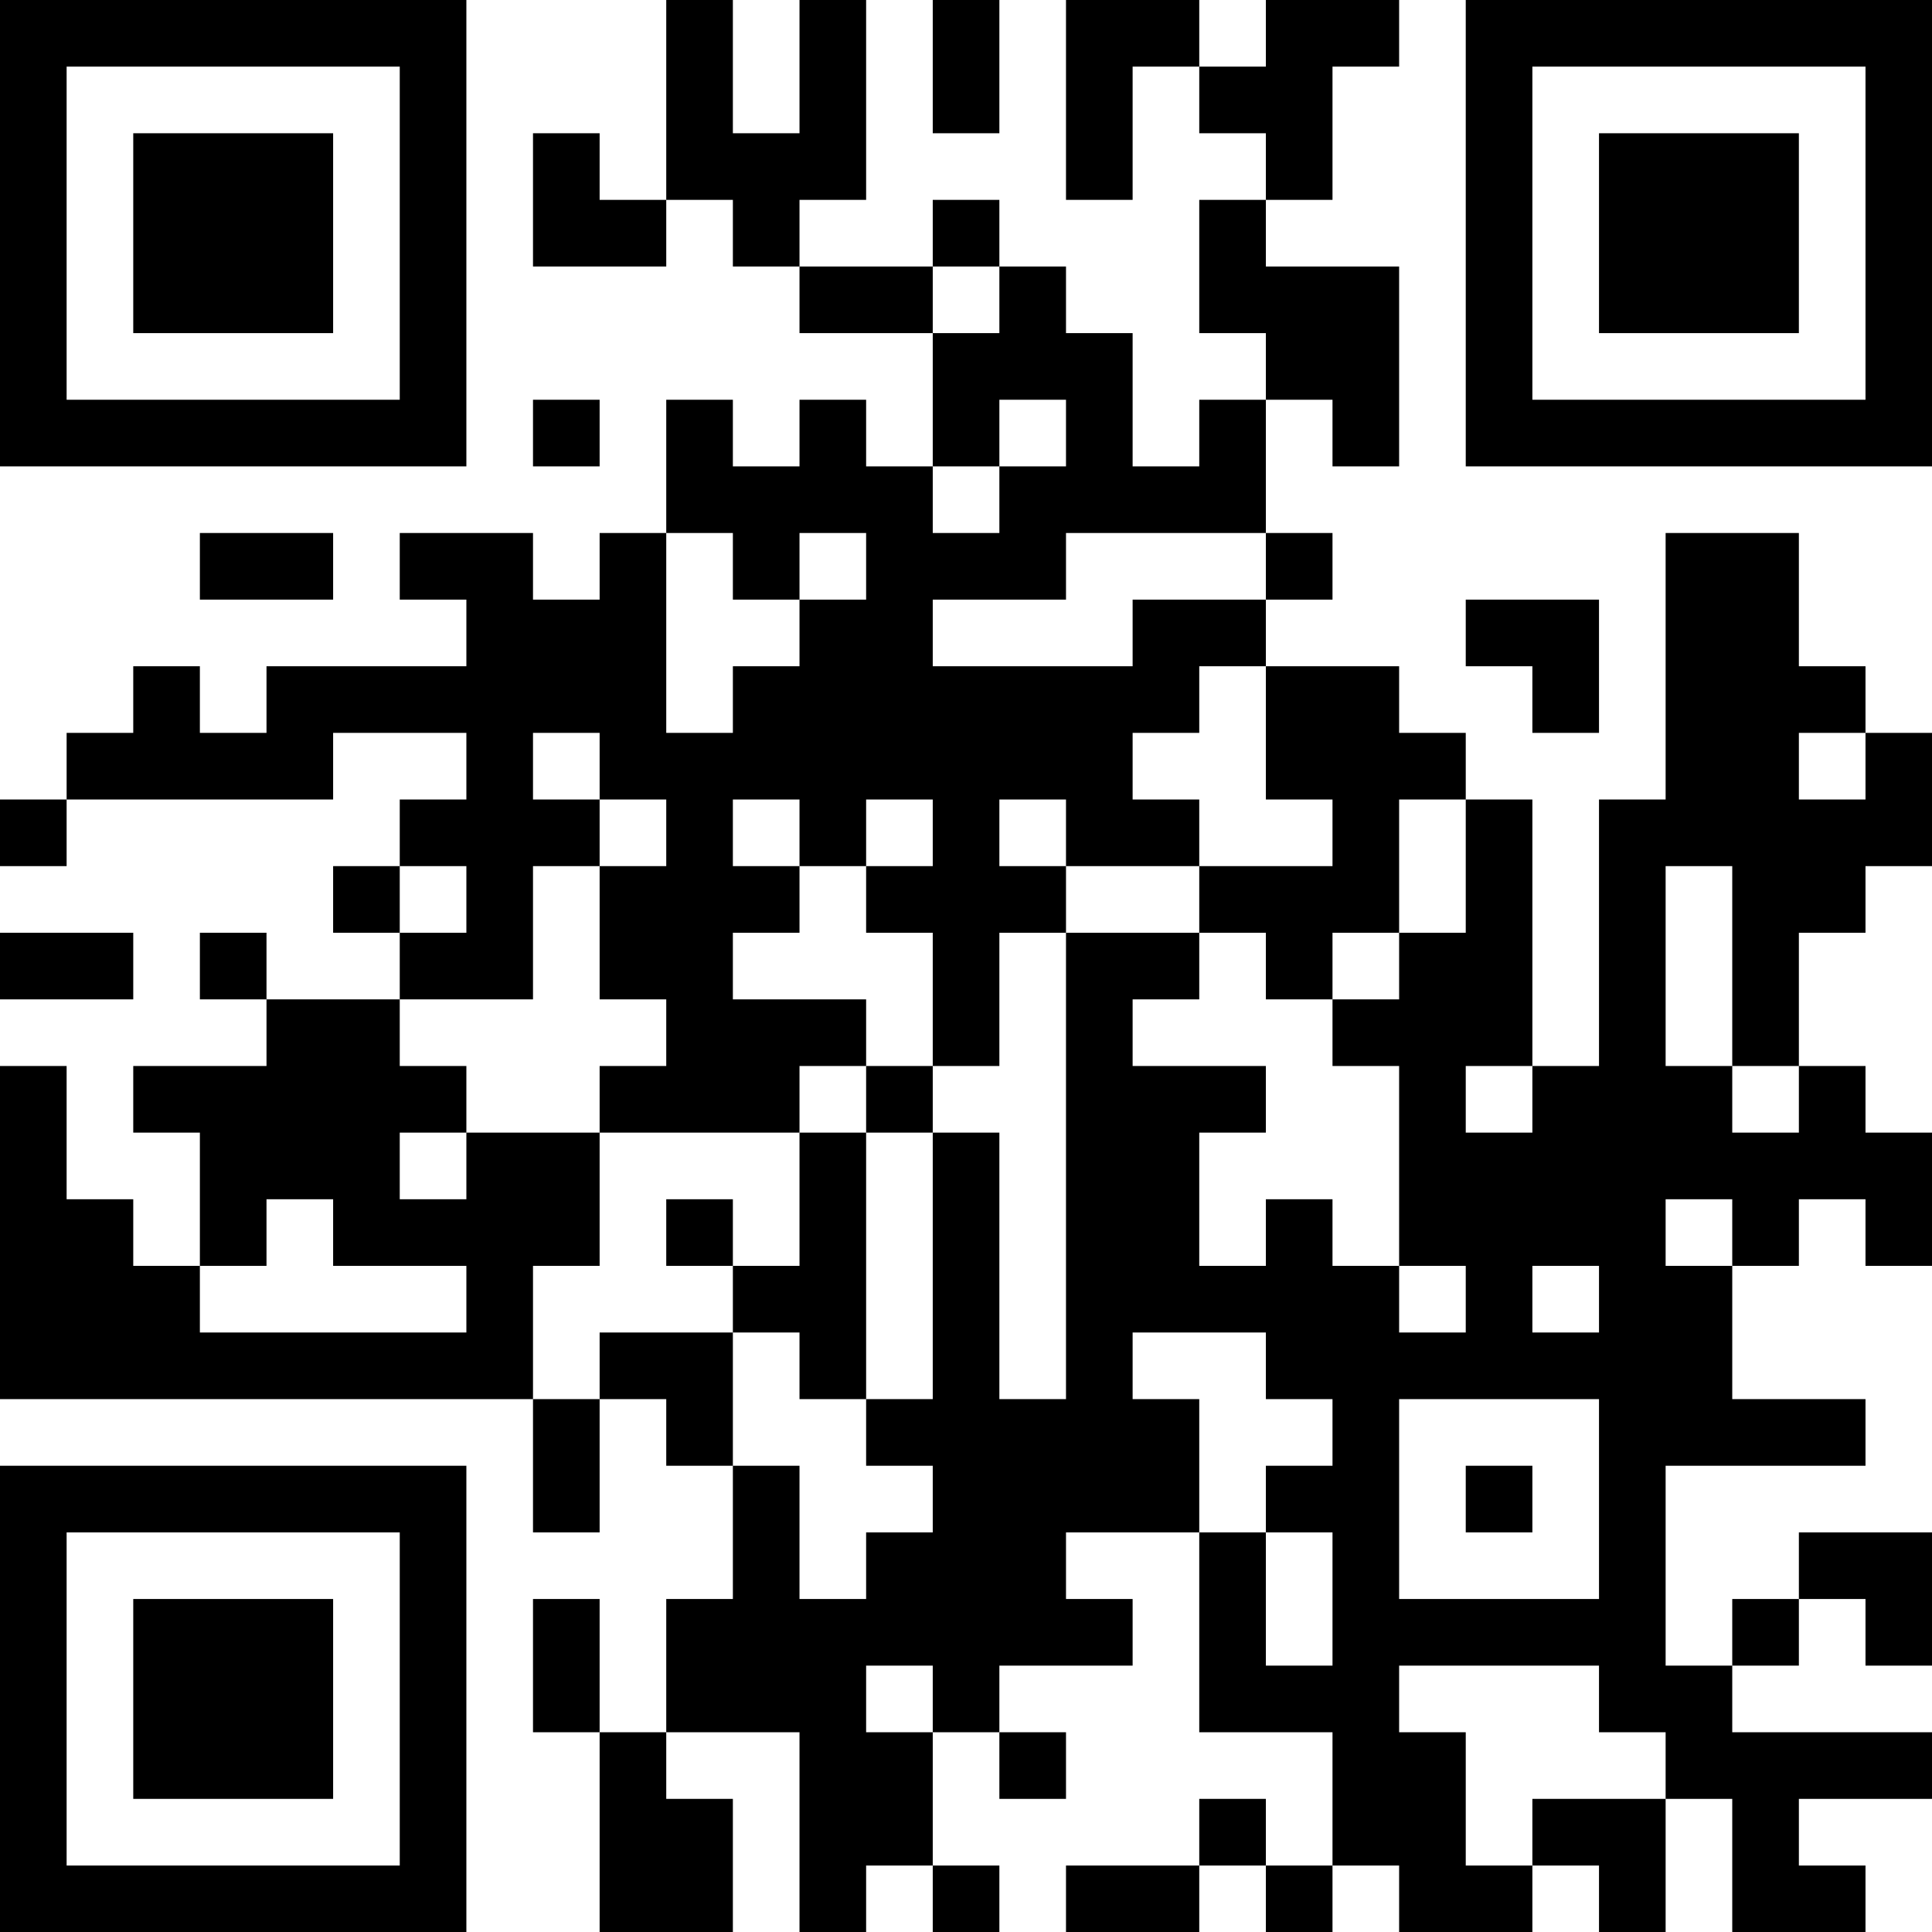 <?xml version="1.0" encoding="UTF-8"?>
<svg xmlns="http://www.w3.org/2000/svg" version="1.1" width="200" height="200" viewBox="0 0 200 200"><rect x="0" y="0" width="200" height="200" fill="#ffffff"/><g transform="scale(6.897)"><g transform="translate(0,0)"><path fill-rule="evenodd" d="M10 0L10 3L9 3L9 2L8 2L8 4L10 4L10 3L11 3L11 4L12 4L12 5L14 5L14 7L13 7L13 6L12 6L12 7L11 7L11 6L10 6L10 8L9 8L9 9L8 9L8 8L6 8L6 9L7 9L7 10L4 10L4 11L3 11L3 10L2 10L2 11L1 11L1 12L0 12L0 13L1 13L1 12L5 12L5 11L7 11L7 12L6 12L6 13L5 13L5 14L6 14L6 15L4 15L4 14L3 14L3 15L4 15L4 16L2 16L2 17L3 17L3 19L2 19L2 18L1 18L1 16L0 16L0 21L8 21L8 23L9 23L9 21L10 21L10 22L11 22L11 24L10 24L10 26L9 26L9 24L8 24L8 26L9 26L9 29L11 29L11 27L10 27L10 26L12 26L12 29L13 29L13 28L14 28L14 29L15 29L15 28L14 28L14 26L15 26L15 27L16 27L16 26L15 26L15 25L17 25L17 24L16 24L16 23L18 23L18 26L20 26L20 28L19 28L19 27L18 27L18 28L16 28L16 29L18 29L18 28L19 28L19 29L20 29L20 28L21 28L21 29L23 29L23 28L24 28L24 29L25 29L25 27L26 27L26 29L28 29L28 28L27 28L27 27L29 27L29 26L26 26L26 25L27 25L27 24L28 24L28 25L29 25L29 23L27 23L27 24L26 24L26 25L25 25L25 22L28 22L28 21L26 21L26 19L27 19L27 18L28 18L28 19L29 19L29 17L28 17L28 16L27 16L27 14L28 14L28 13L29 13L29 11L28 11L28 10L27 10L27 8L25 8L25 12L24 12L24 16L23 16L23 12L22 12L22 11L21 11L21 10L19 10L19 9L20 9L20 8L19 8L19 6L20 6L20 7L21 7L21 4L19 4L19 3L20 3L20 1L21 1L21 0L19 0L19 1L18 1L18 0L16 0L16 3L17 3L17 1L18 1L18 2L19 2L19 3L18 3L18 5L19 5L19 6L18 6L18 7L17 7L17 5L16 5L16 4L15 4L15 3L14 3L14 4L12 4L12 3L13 3L13 0L12 0L12 2L11 2L11 0ZM14 0L14 2L15 2L15 0ZM14 4L14 5L15 5L15 4ZM8 6L8 7L9 7L9 6ZM15 6L15 7L14 7L14 8L15 8L15 7L16 7L16 6ZM3 8L3 9L5 9L5 8ZM10 8L10 11L11 11L11 10L12 10L12 9L13 9L13 8L12 8L12 9L11 9L11 8ZM16 8L16 9L14 9L14 10L17 10L17 9L19 9L19 8ZM22 9L22 10L23 10L23 11L24 11L24 9ZM18 10L18 11L17 11L17 12L18 12L18 13L16 13L16 12L15 12L15 13L16 13L16 14L15 14L15 16L14 16L14 14L13 14L13 13L14 13L14 12L13 12L13 13L12 13L12 12L11 12L11 13L12 13L12 14L11 14L11 15L13 15L13 16L12 16L12 17L9 17L9 16L10 16L10 15L9 15L9 13L10 13L10 12L9 12L9 11L8 11L8 12L9 12L9 13L8 13L8 15L6 15L6 16L7 16L7 17L6 17L6 18L7 18L7 17L9 17L9 19L8 19L8 21L9 21L9 20L11 20L11 22L12 22L12 24L13 24L13 23L14 23L14 22L13 22L13 21L14 21L14 17L15 17L15 21L16 21L16 14L18 14L18 15L17 15L17 16L19 16L19 17L18 17L18 19L19 19L19 18L20 18L20 19L21 19L21 20L22 20L22 19L21 19L21 16L20 16L20 15L21 15L21 14L22 14L22 12L21 12L21 14L20 14L20 15L19 15L19 14L18 14L18 13L20 13L20 12L19 12L19 10ZM27 11L27 12L28 12L28 11ZM6 13L6 14L7 14L7 13ZM25 13L25 16L26 16L26 17L27 17L27 16L26 16L26 13ZM0 14L0 15L2 15L2 14ZM13 16L13 17L12 17L12 19L11 19L11 18L10 18L10 19L11 19L11 20L12 20L12 21L13 21L13 17L14 17L14 16ZM22 16L22 17L23 17L23 16ZM4 18L4 19L3 19L3 20L7 20L7 19L5 19L5 18ZM25 18L25 19L26 19L26 18ZM23 19L23 20L24 20L24 19ZM17 20L17 21L18 21L18 23L19 23L19 25L20 25L20 23L19 23L19 22L20 22L20 21L19 21L19 20ZM21 21L21 24L24 24L24 21ZM22 22L22 23L23 23L23 22ZM13 25L13 26L14 26L14 25ZM21 25L21 26L22 26L22 28L23 28L23 27L25 27L25 26L24 26L24 25ZM0 0L0 7L7 7L7 0ZM1 1L1 6L6 6L6 1ZM2 2L2 5L5 5L5 2ZM22 0L22 7L29 7L29 0ZM23 1L23 6L28 6L28 1ZM24 2L24 5L27 5L27 2ZM0 22L0 29L7 29L7 22ZM1 23L1 28L6 28L6 23ZM2 24L2 27L5 27L5 24Z" fill="#000000"/></g></g></svg>
